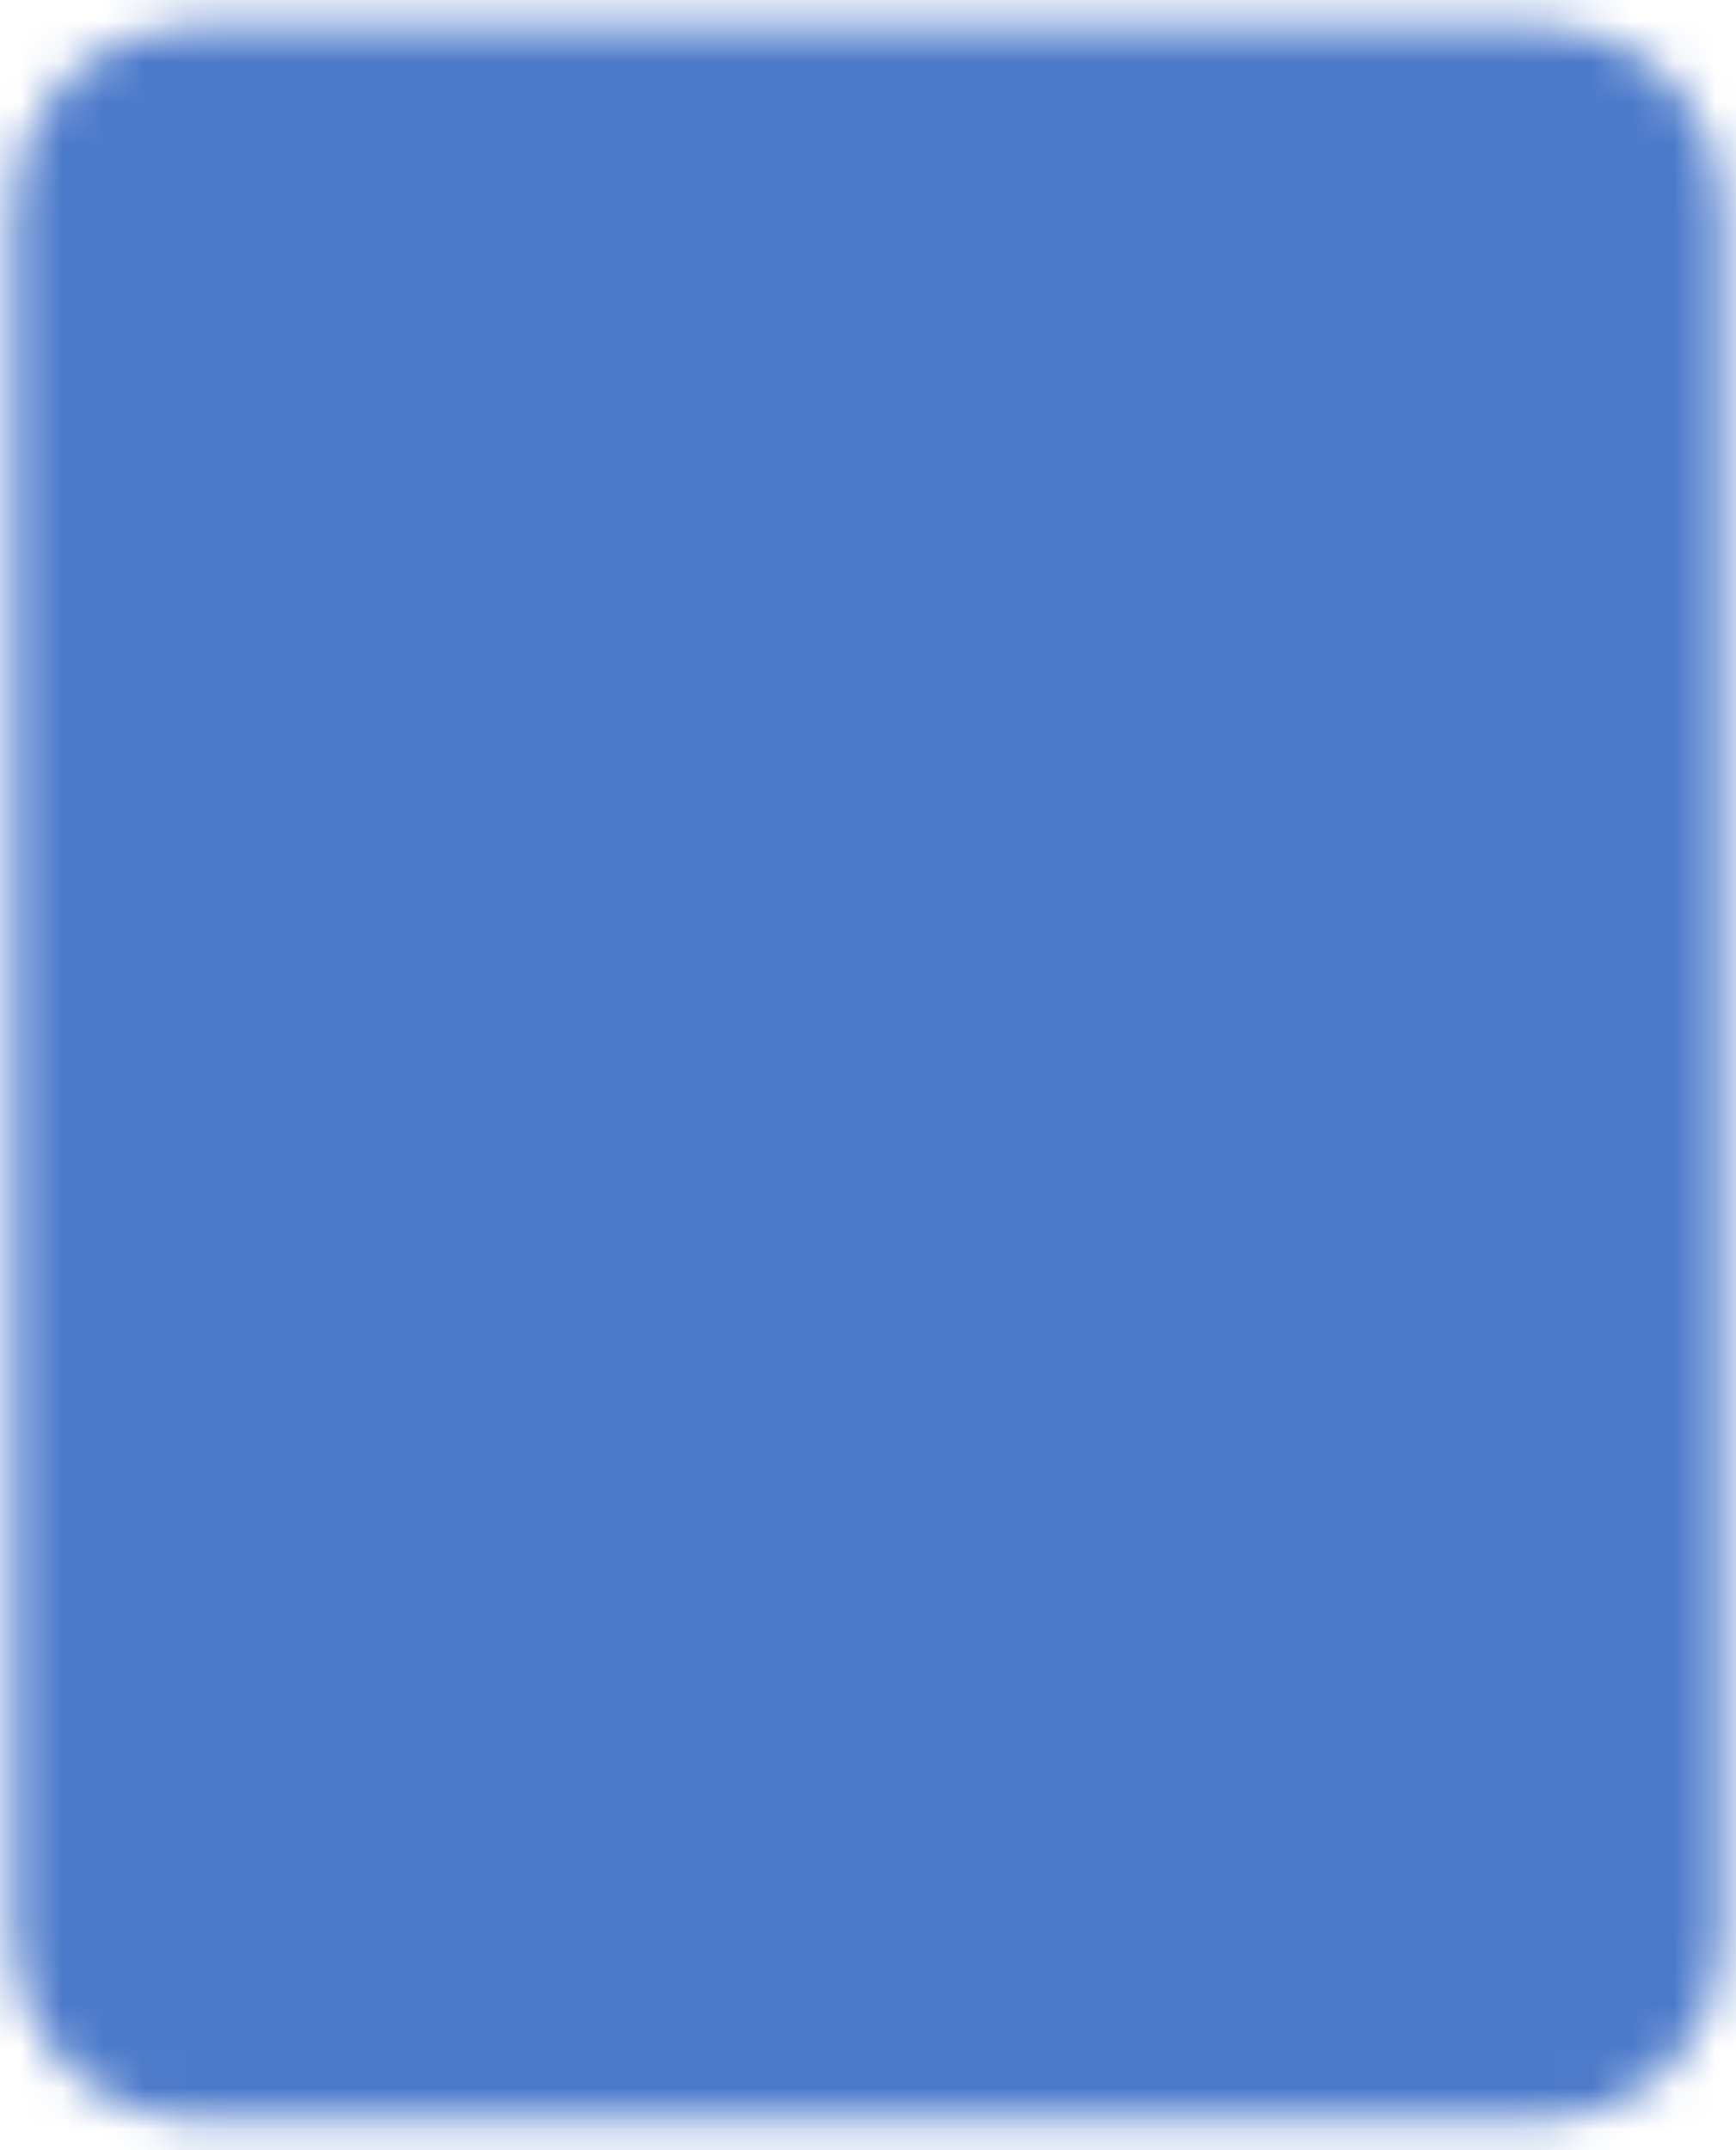 <svg width="42" height="52" viewBox="0 0 42 52" fill="none" xmlns="http://www.w3.org/2000/svg">
<mask id="mask0_3856_35388" style="mask-type:luminance" maskUnits="userSpaceOnUse" x="0" y="0" width="42" height="52">
<path d="M37.332 2.619H4.665C4.047 2.619 3.453 2.865 3.015 3.303C2.578 3.74 2.332 4.334 2.332 4.952V46.953C2.332 47.571 2.578 48.165 3.015 48.602C3.453 49.04 4.047 49.286 4.665 49.286H37.332C37.951 49.286 38.544 49.04 38.982 48.602C39.419 48.165 39.665 47.571 39.665 46.953V4.952C39.665 4.334 39.419 3.74 38.982 3.303C38.544 2.865 37.951 2.619 37.332 2.619Z" fill="white" stroke="white" stroke-width="4" stroke-linecap="round" stroke-linejoin="round"/>
<path d="M12.832 32.953H29.165M12.832 39.953H20.999M27.999 13.119L18.665 22.453L13.999 17.786" stroke="black" stroke-width="4" stroke-linecap="round" stroke-linejoin="round"/>
</mask>
<g mask="url(#mask0_3856_35388)">
<path d="M-7 -2.047H49V53.953H-7V-2.047Z" fill="#4C7ACA"/>
</g>
</svg>
